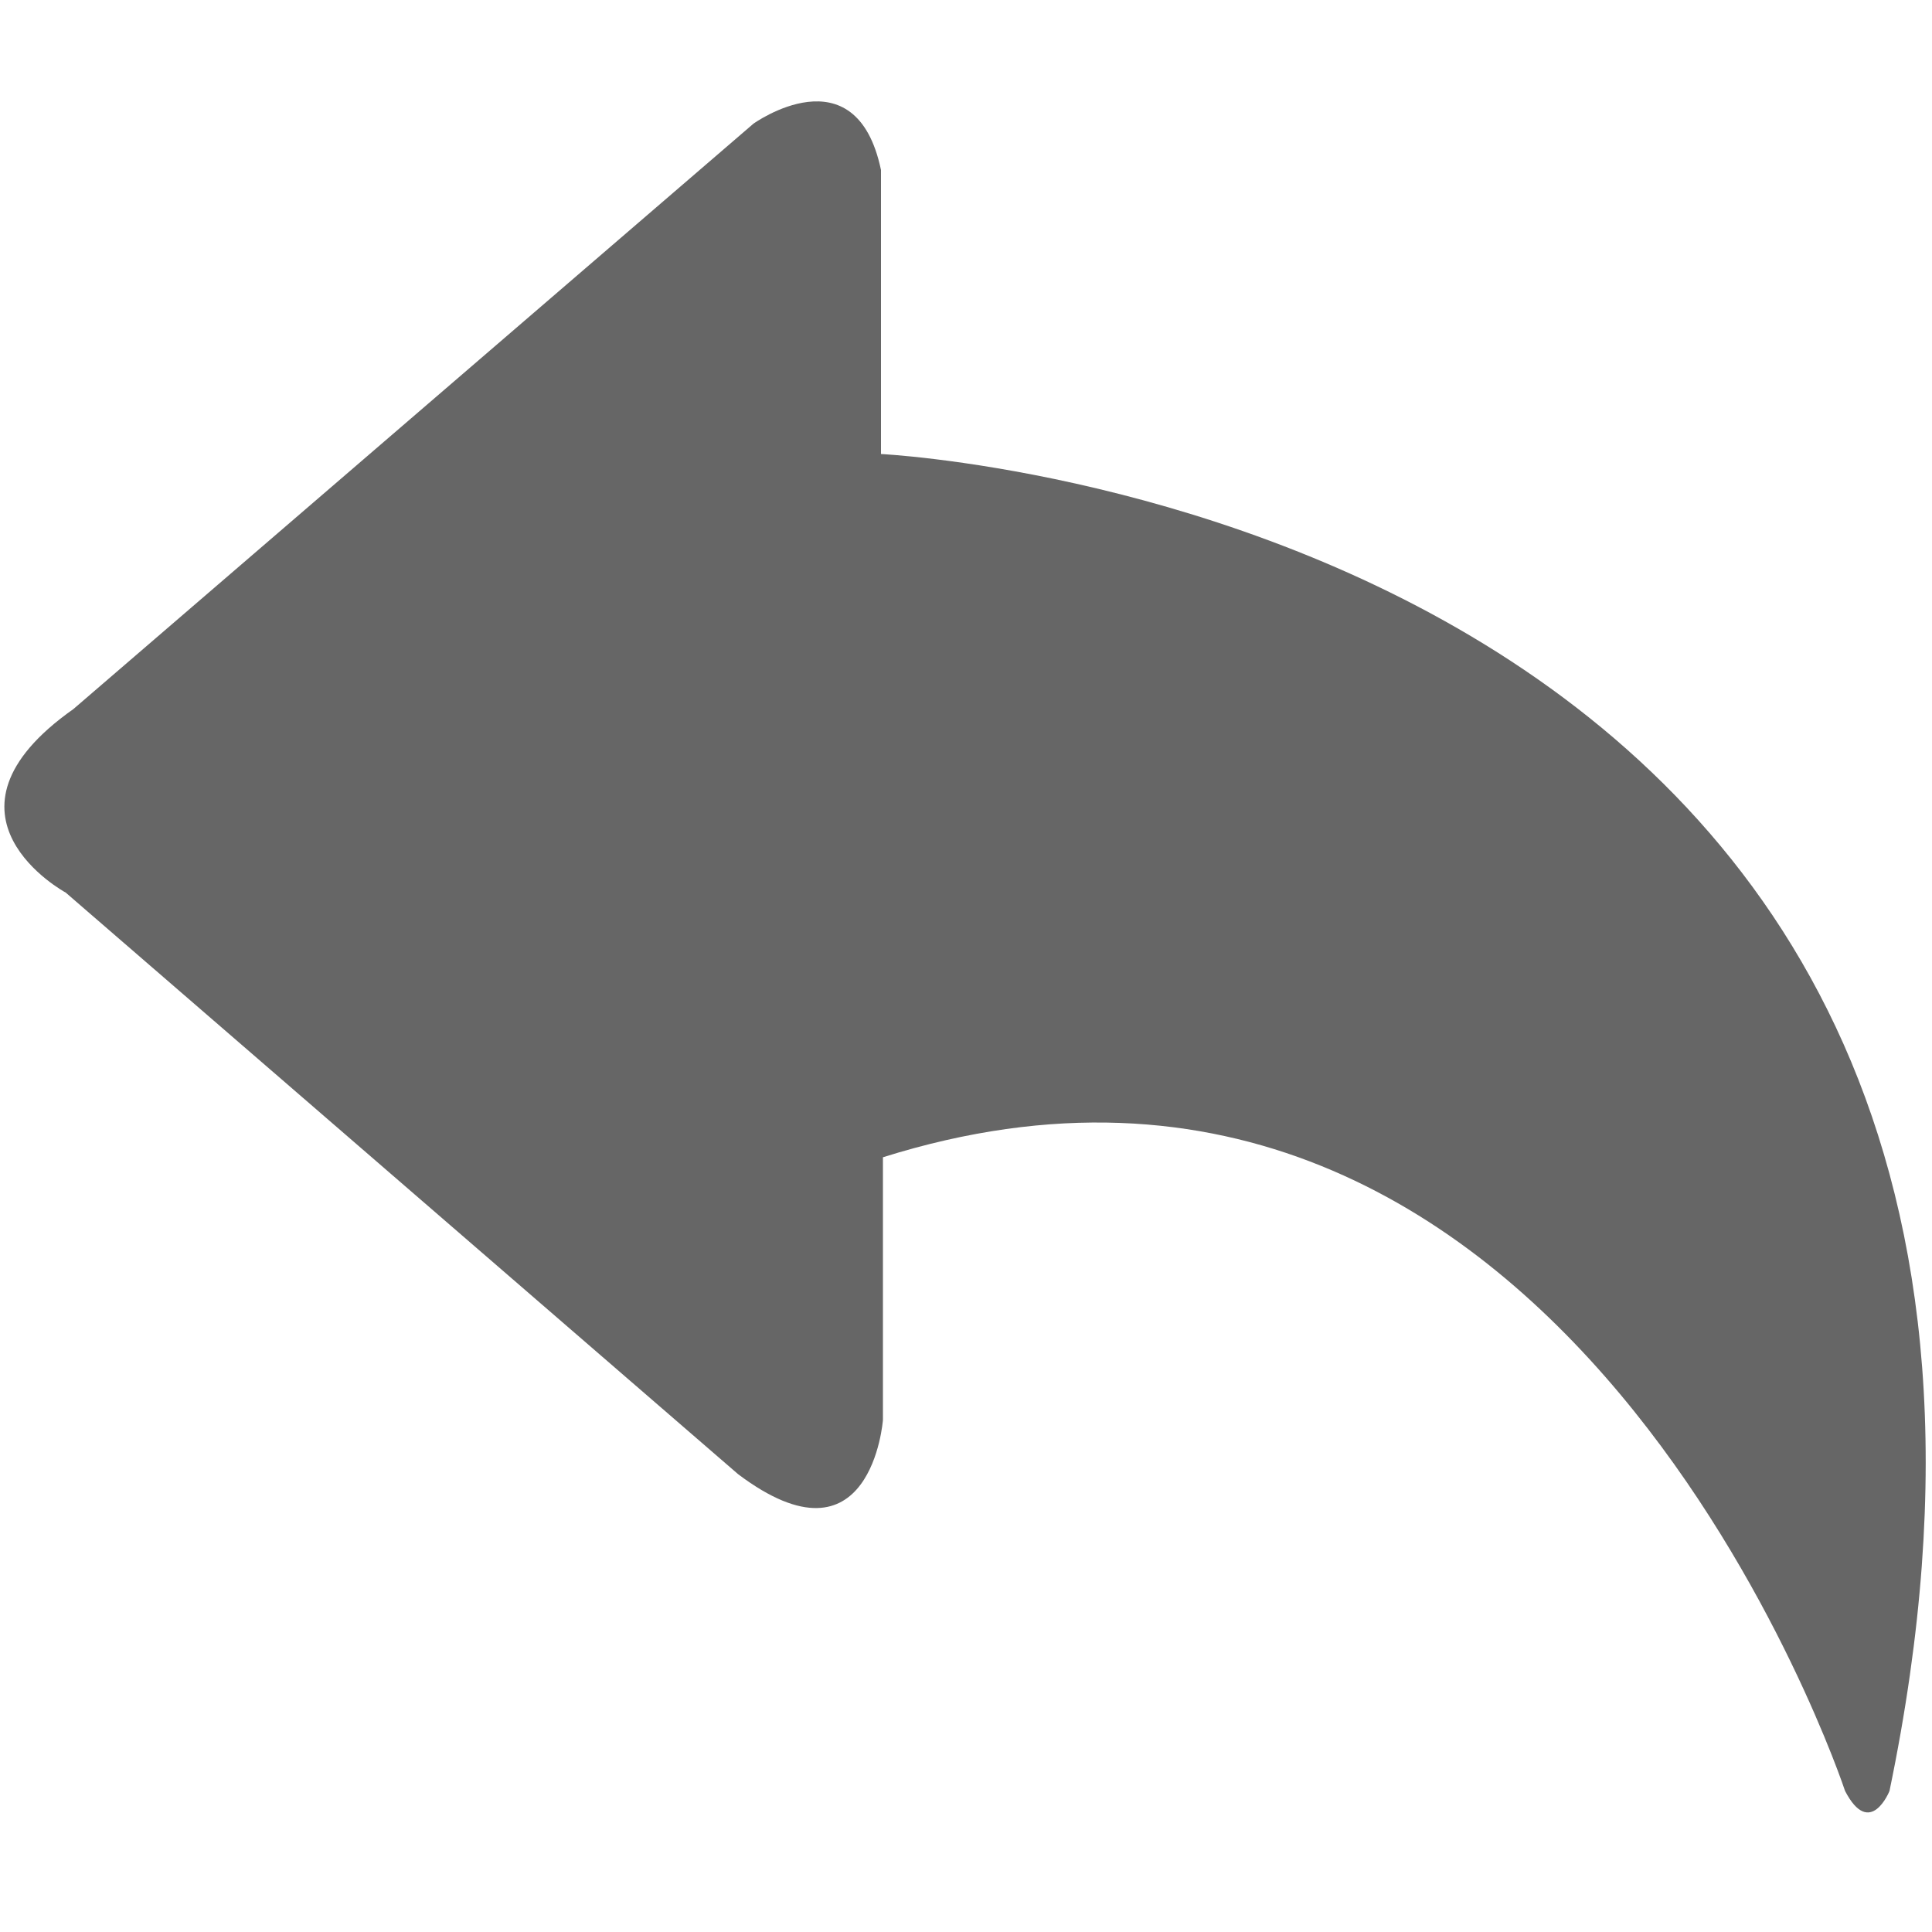 <?xml version="1.0" encoding="utf-8"?>
<!-- Generator: Adobe Illustrator 19.0.0, SVG Export Plug-In . SVG Version: 6.00 Build 0)  -->
<svg version="1.1" id="图层_1" xmlns="http://www.w3.org/2000/svg" xmlns:xlink="http://www.w3.org/1999/xlink" x="0px" y="0px"
	 viewBox="50 50 100 100" style="enable-background:new 50 50 100 100;" xml:space="preserve">
<style type="text/css">
	.st0{fill:#666666;}
</style>
<path class="st0" d="M147.8,142.7c0,0-1,2.5-2.3,0c0,0-14.5-43.9-49.8-32.8v13.6c0,0-0.6,8-7.5,2.8L53.4,96.2c0,0-7.4-4,0.4-9.5
	L89,56.4c0,0,5.3-3.8,6.6,2.4l0,14.7C95.6,73.5,161.5,76.7,147.8,142.7z"/>
</svg>
